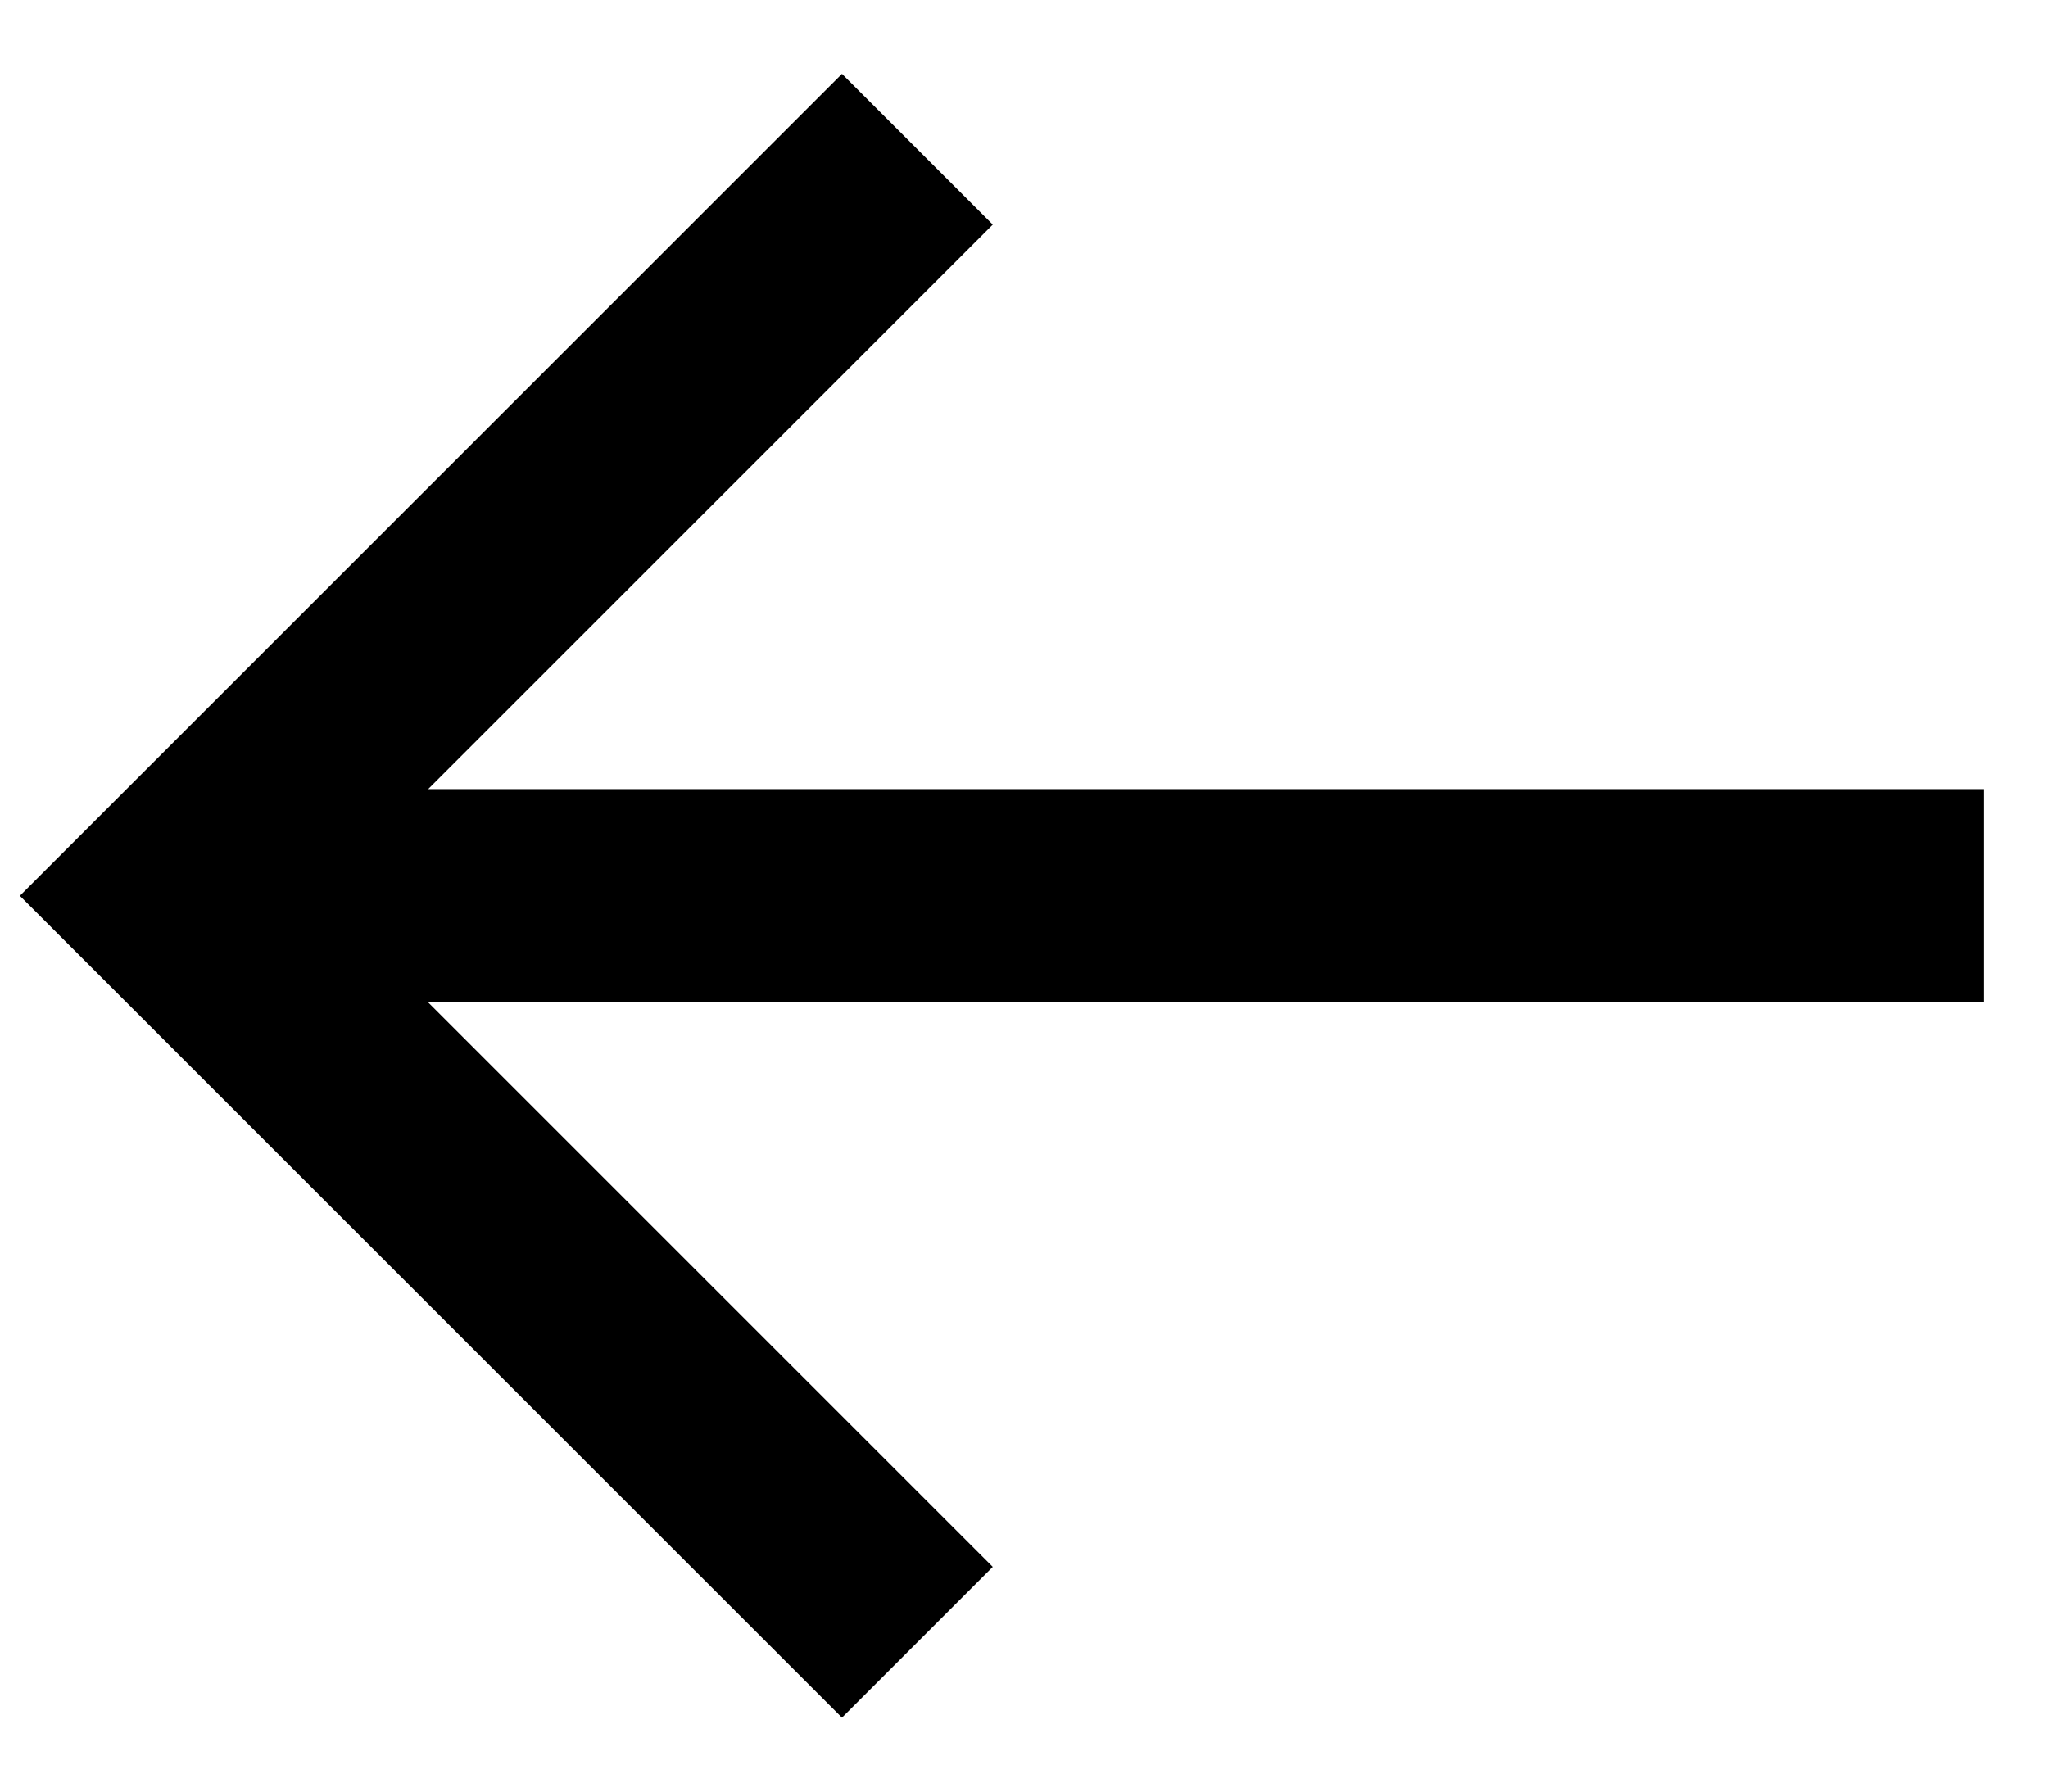 <svg width="16" height="14" viewBox="0 0 16 14" fill="none" xmlns="http://www.w3.org/2000/svg">
<path d="M15.5 6.166H3.345L7.756 1.755L6.578 0.577L0.155 7L6.578 13.422L7.756 12.244L3.345 7.833H15.5V6.166Z" fill="black"/>
</svg>
